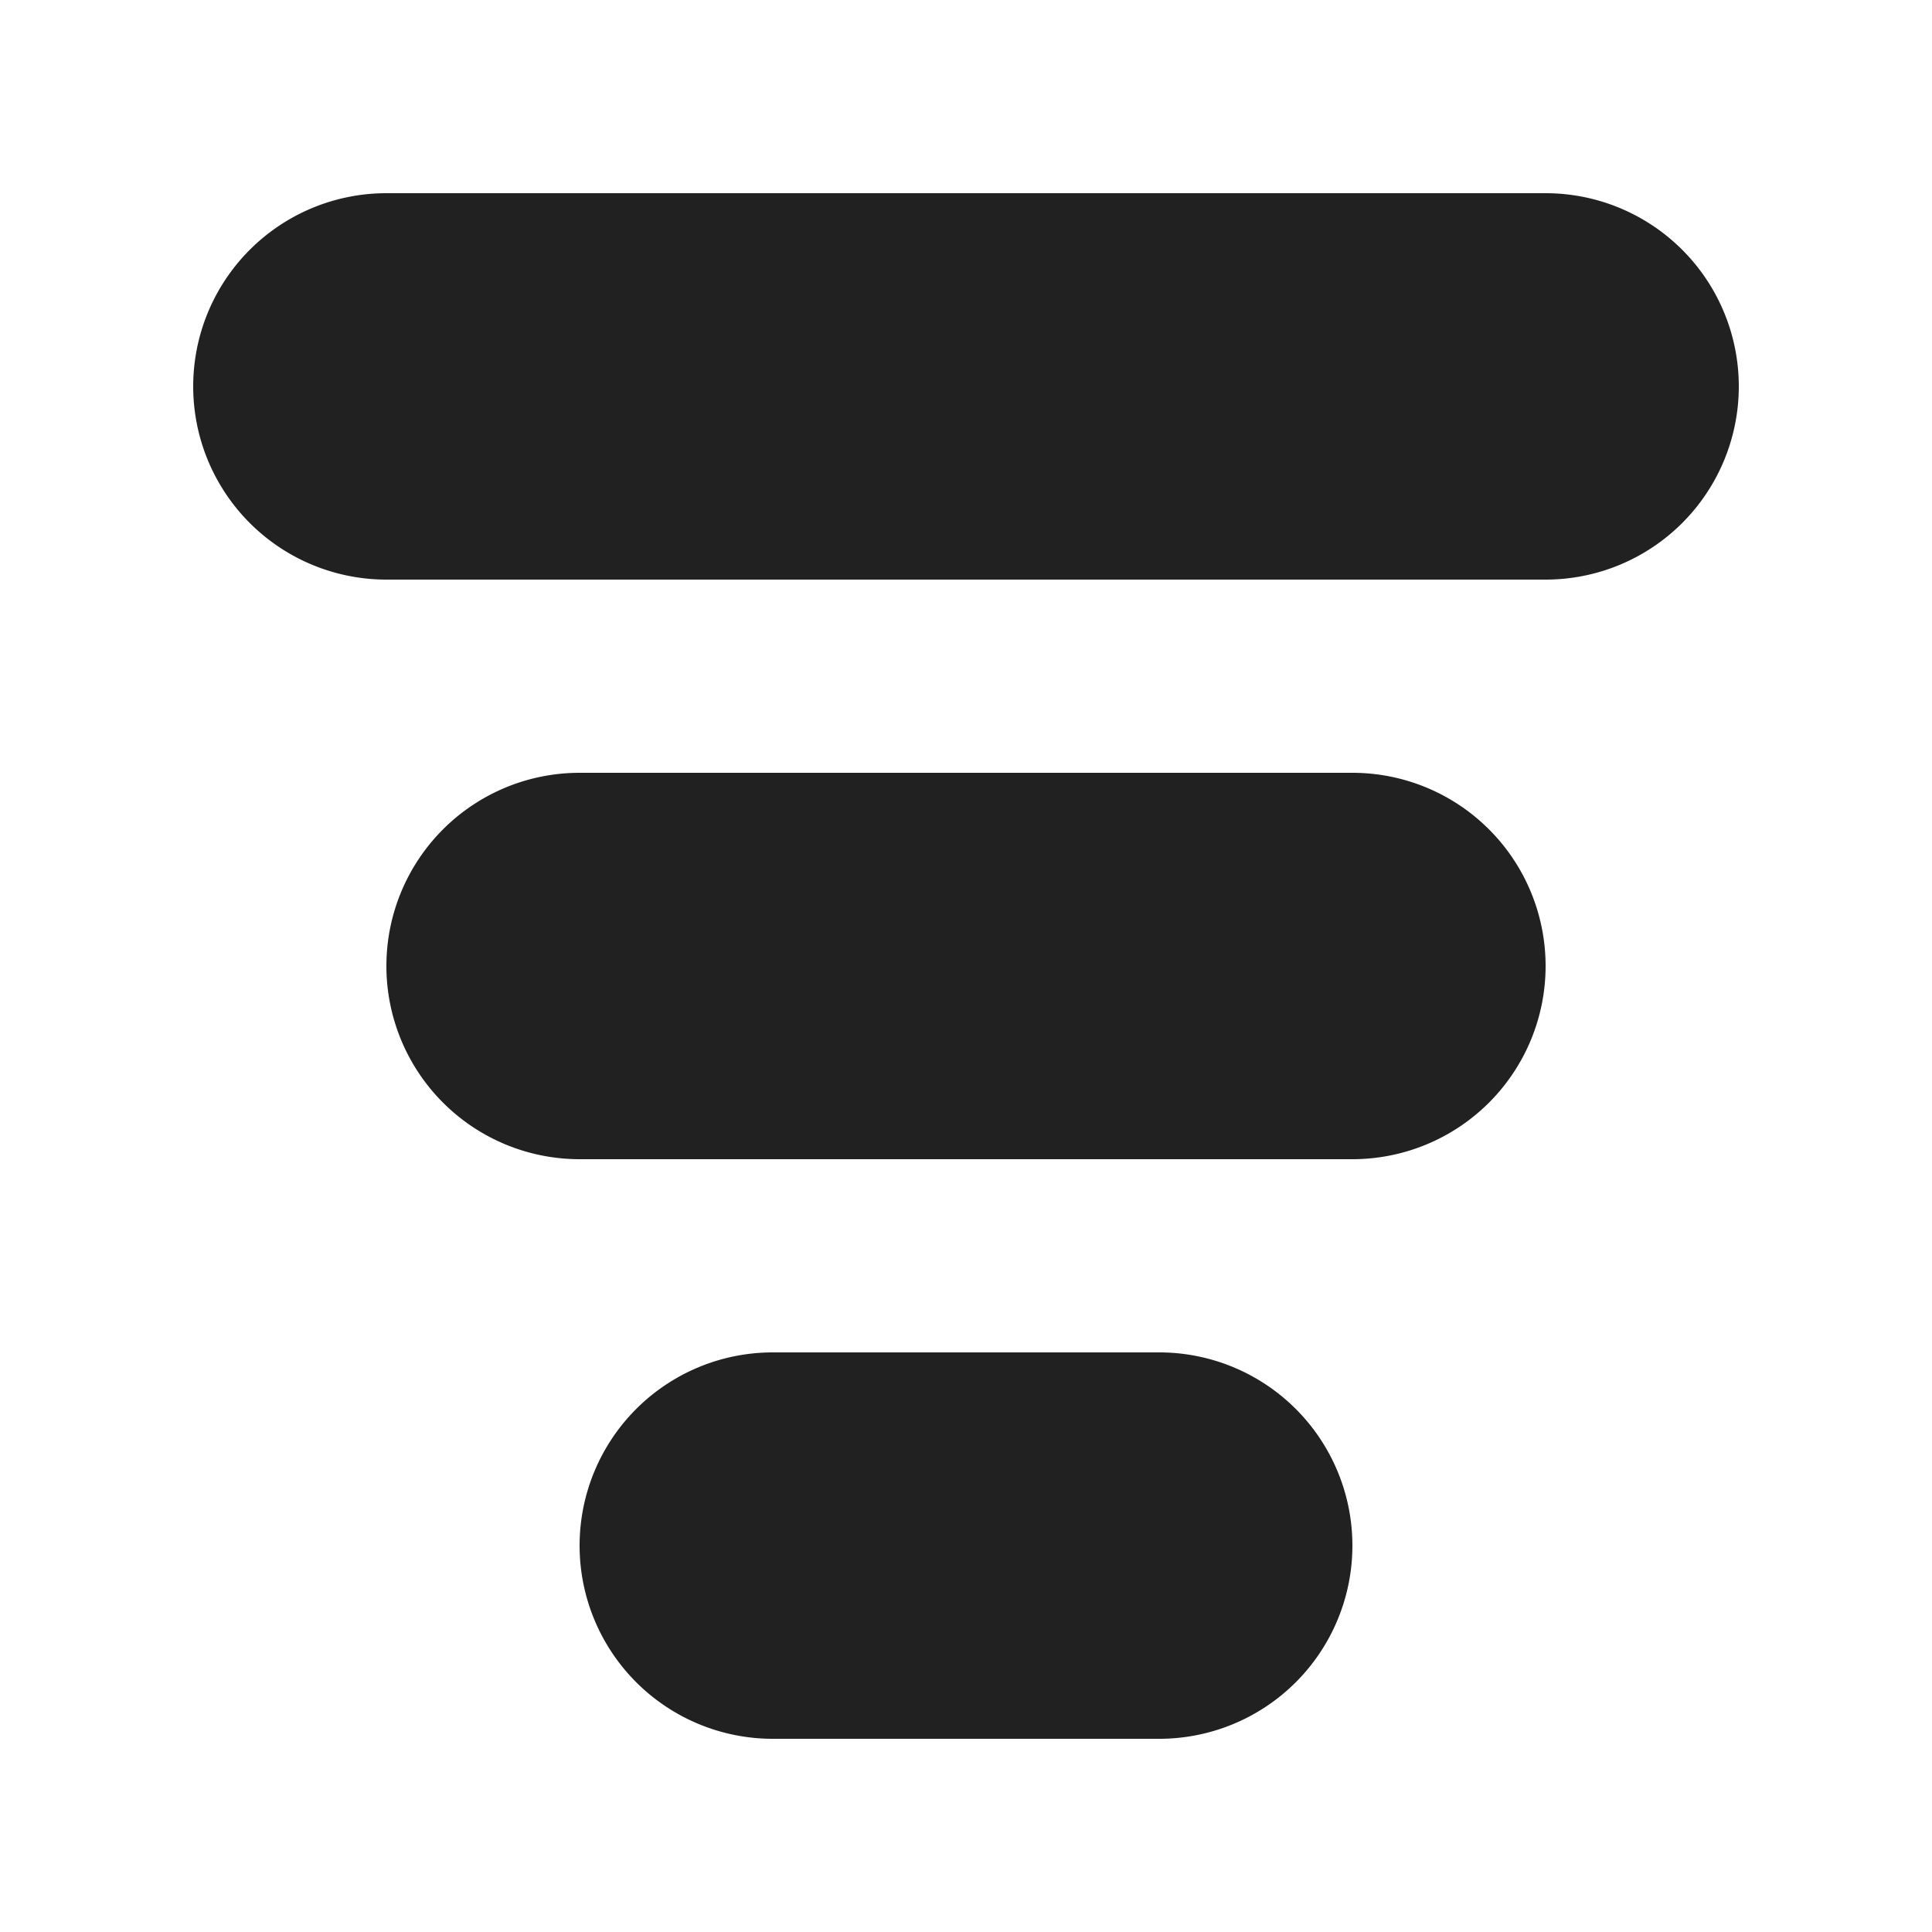 <svg viewBox="0 0 20 20" fill="none" xmlns="http://www.w3.org/2000/svg" height="1em" width="1em">
  <path d="M2 4a2 2 0 0 1 2-2h12a2 2 0 1 1 0 4H4a2 2 0 0 1-2-2Zm2 6a2 2 0 0 1 2-2h8a2 2 0 1 1 0 4H6a2 2 0 0 1-2-2Zm4 4a2 2 0 1 0 0 4h4a2 2 0 1 0 0-4H8Z" fill="#212121"/>
</svg>
